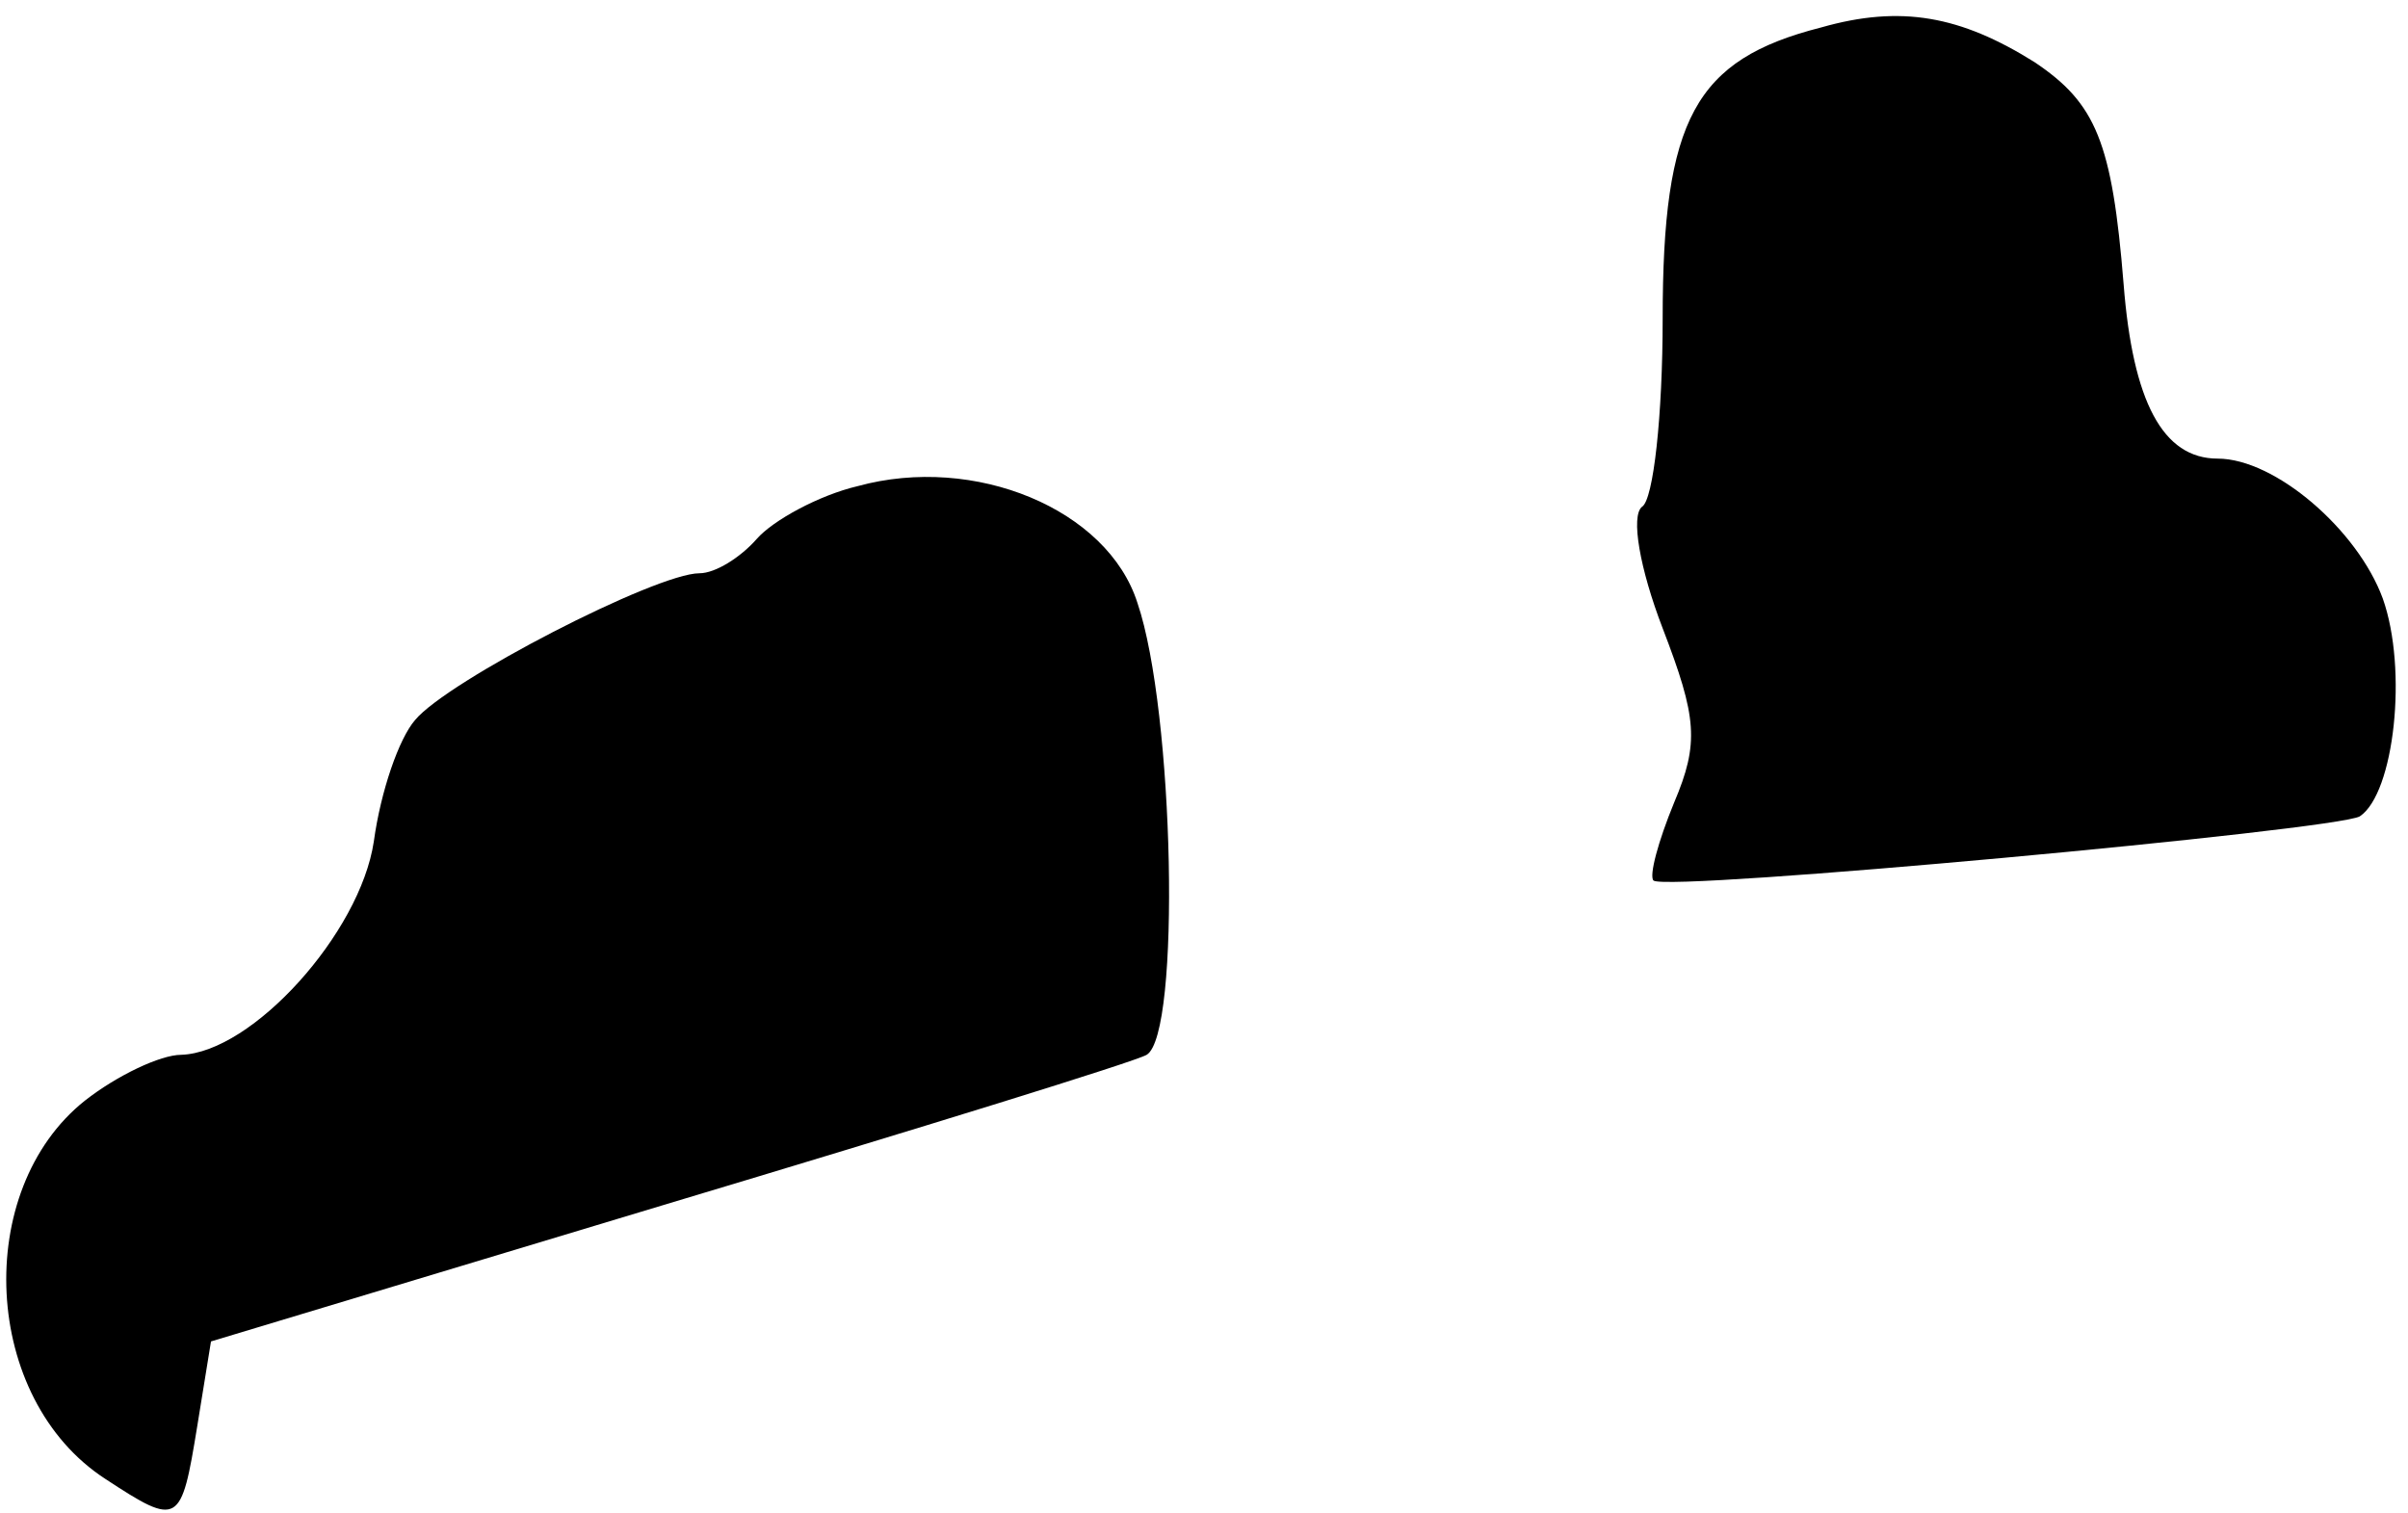 <?xml version="1.0" standalone="no"?>
<!DOCTYPE svg PUBLIC "-//W3C//DTD SVG 20010904//EN"
 "http://www.w3.org/TR/2001/REC-SVG-20010904/DTD/svg10.dtd">
<svg version="1.0" xmlns="http://www.w3.org/2000/svg"
 width="105pt" height="66pt" viewBox="0 0 105 66"
 preserveAspectRatio="xMidYMid meet">
<g transform="translate(0,66) scale(0.1,-0.1)"
fill="#000000" stroke="none">
<path fill="#000000" stroke="none" d="M794 648 c-55 -14 -69 -40 -69 -127 0
-42 -4 -79 -9 -82 -5 -4 -1 -27 9 -53 15 -39 16 -50 5 -76 -7 -17 -11 -32 -9
-34 6 -5 298 22 308 28 15 10 21 64 10 95 -11 30 -47 61 -72 61 -24 0 -37 25
-41 76 -5 62 -12 79 -39 97 -32 20 -58 25 -93 15z"/>
<path fill="#000000" stroke="none" d="M374 448 c-17 -4 -37 -15 -44 -23 -7
-8 -18 -15 -25 -15 -19 0 -110 -47 -124 -64 -7 -8 -15 -31 -18 -53 -6 -40 -53
-92 -84 -93 -9 0 -28 -9 -42 -20 -49 -39 -45 -130 9 -165 32 -21 33 -20 40 23
l6 37 199 60 c110 33 204 62 209 65 15 9 12 150 -4 197 -13 41 -71 65 -122 51z"/>
</g>
</svg>
